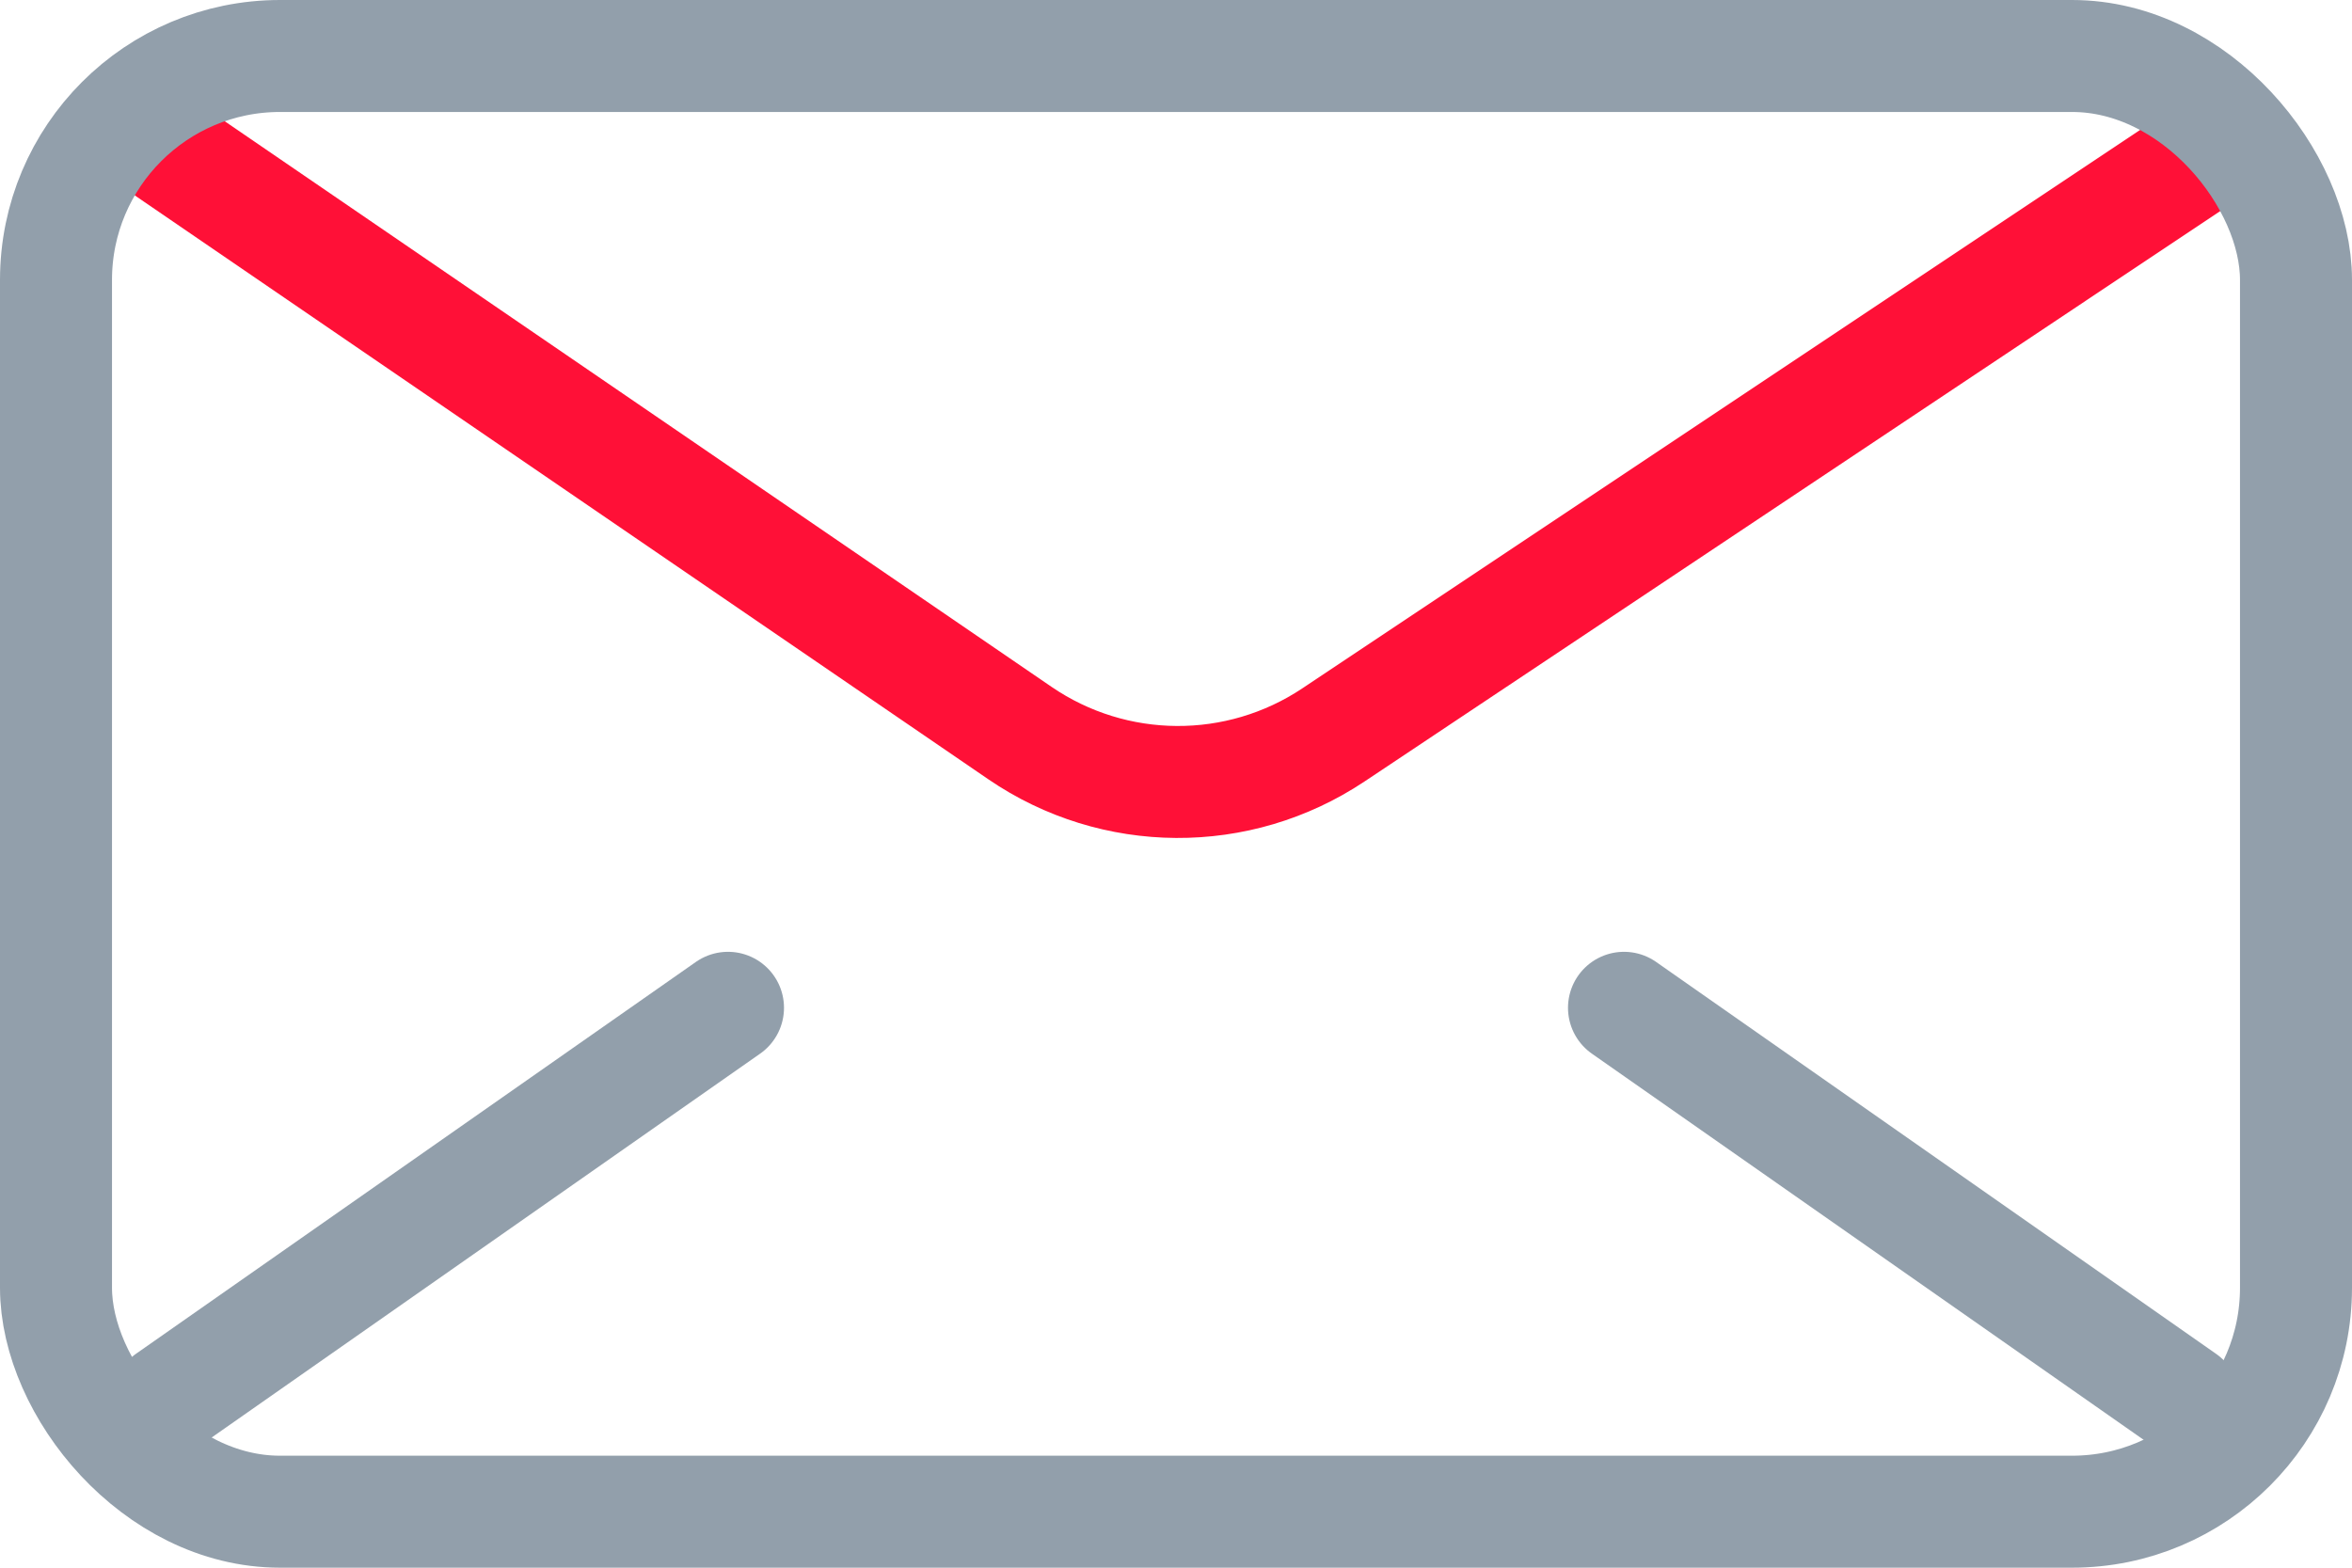 <svg width="42" height="28" viewBox="0 0 42 28" fill="none" xmlns="http://www.w3.org/2000/svg">
<path d="M2 2L18.213 13.093C19.897 14.245 22.112 14.259 23.81 13.127L40.5 2" stroke="#FF1037" stroke-width="2"/>
<rect x="1" y="1" width="40" height="26" rx="4" stroke="#929FAB" stroke-width="2"/>
<path d="M3 25L13 18" stroke="#929FAB" stroke-width="2" stroke-linecap="round"/>
<path d="M39 25L29 18" stroke="#929FAB" stroke-width="2" stroke-linecap="round"/>
</svg>
